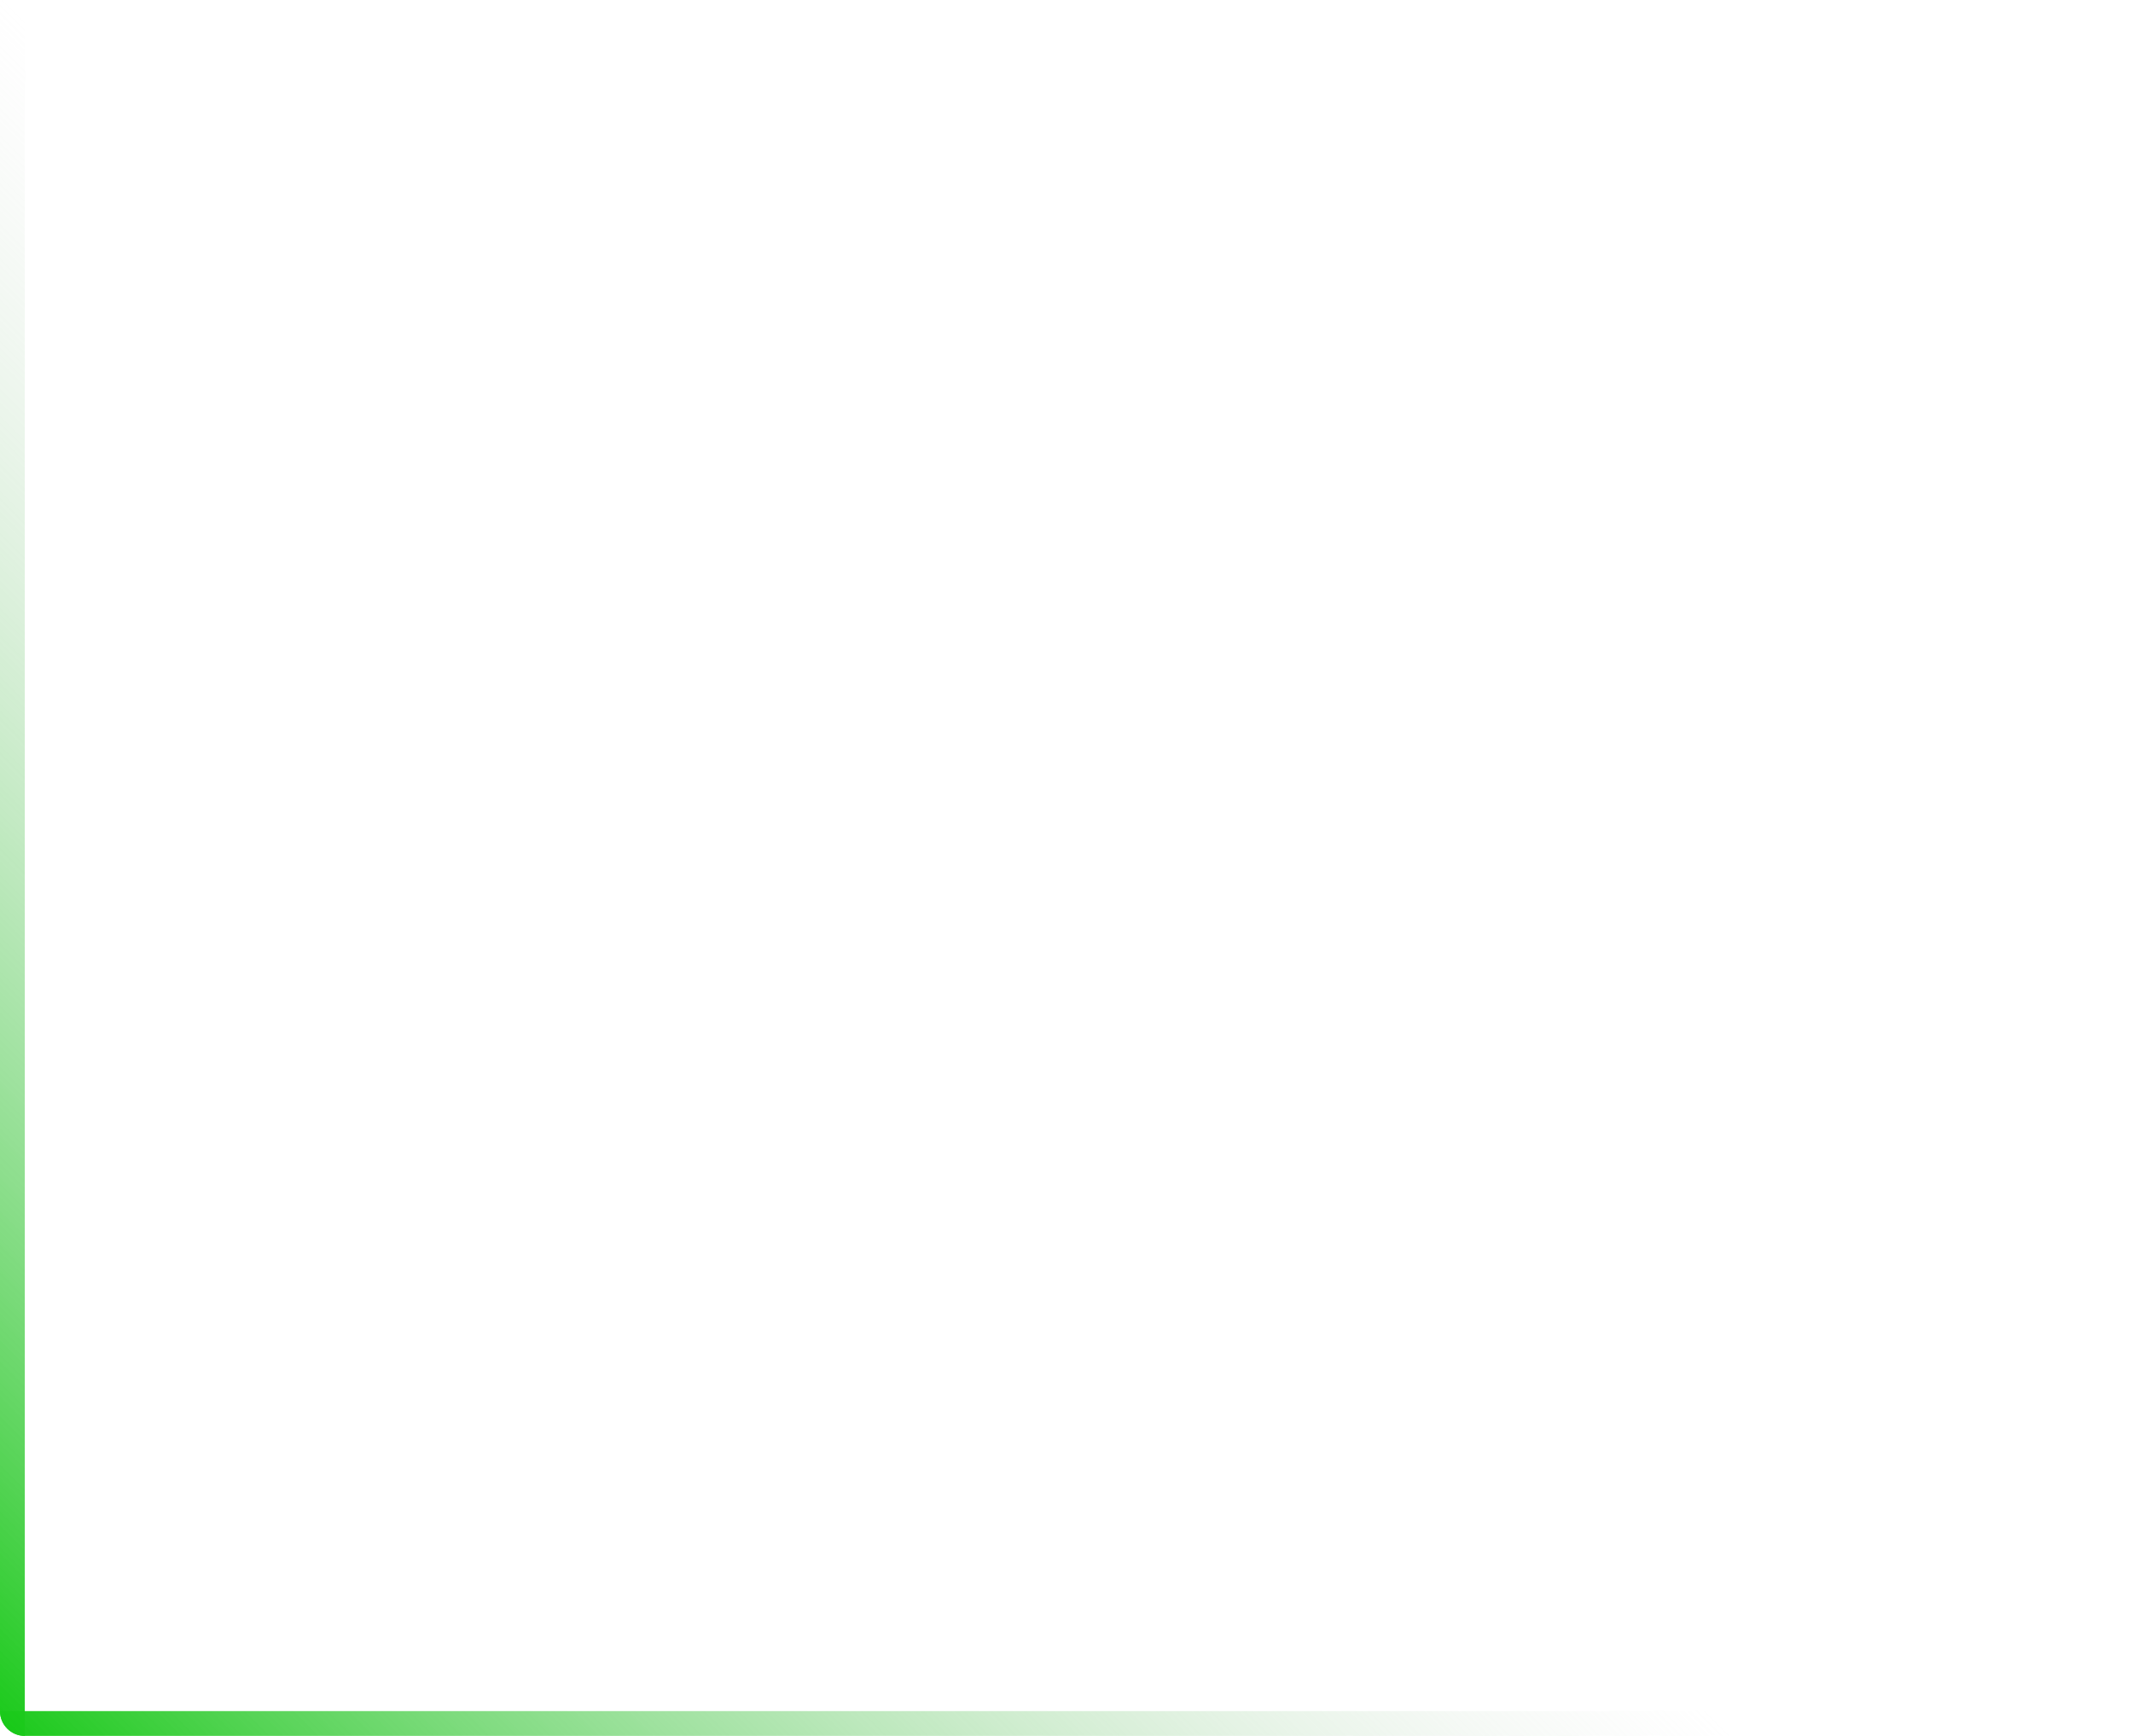 <svg width="43" height="35" viewBox="0 0 43 35" fill="none" xmlns="http://www.w3.org/2000/svg">
<path d="M0 34.5H43V35H0.5C0.224 35 0 34.776 0 34.5Z" fill="url(#paint0_radial_15_4)"/>
<path d="M0.5 35C0.224 35 0 34.776 0 34.5V0H0.5L0.5 35Z" fill="url(#paint1_radial_15_4)"/>
<defs>
<radialGradient id="paint0_radial_15_4" cx="0" cy="0" r="1" gradientUnits="userSpaceOnUse" gradientTransform="translate(1.40167e-06 35) rotate(-45) scale(24.749 1732.41)">
<stop stop-color="#16C916"/>
<stop offset="1" stop-color="#D9D9D9" stop-opacity="0"/>
</radialGradient>
<radialGradient id="paint1_radial_15_4" cx="0" cy="0" r="1" gradientUnits="userSpaceOnUse" gradientTransform="translate(1.40167e-06 35) rotate(-45) scale(24.749 1732.41)">
<stop stop-color="#16C916"/>
<stop offset="1" stop-color="#D9D9D9" stop-opacity="0"/>
</radialGradient>
</defs>
</svg>
